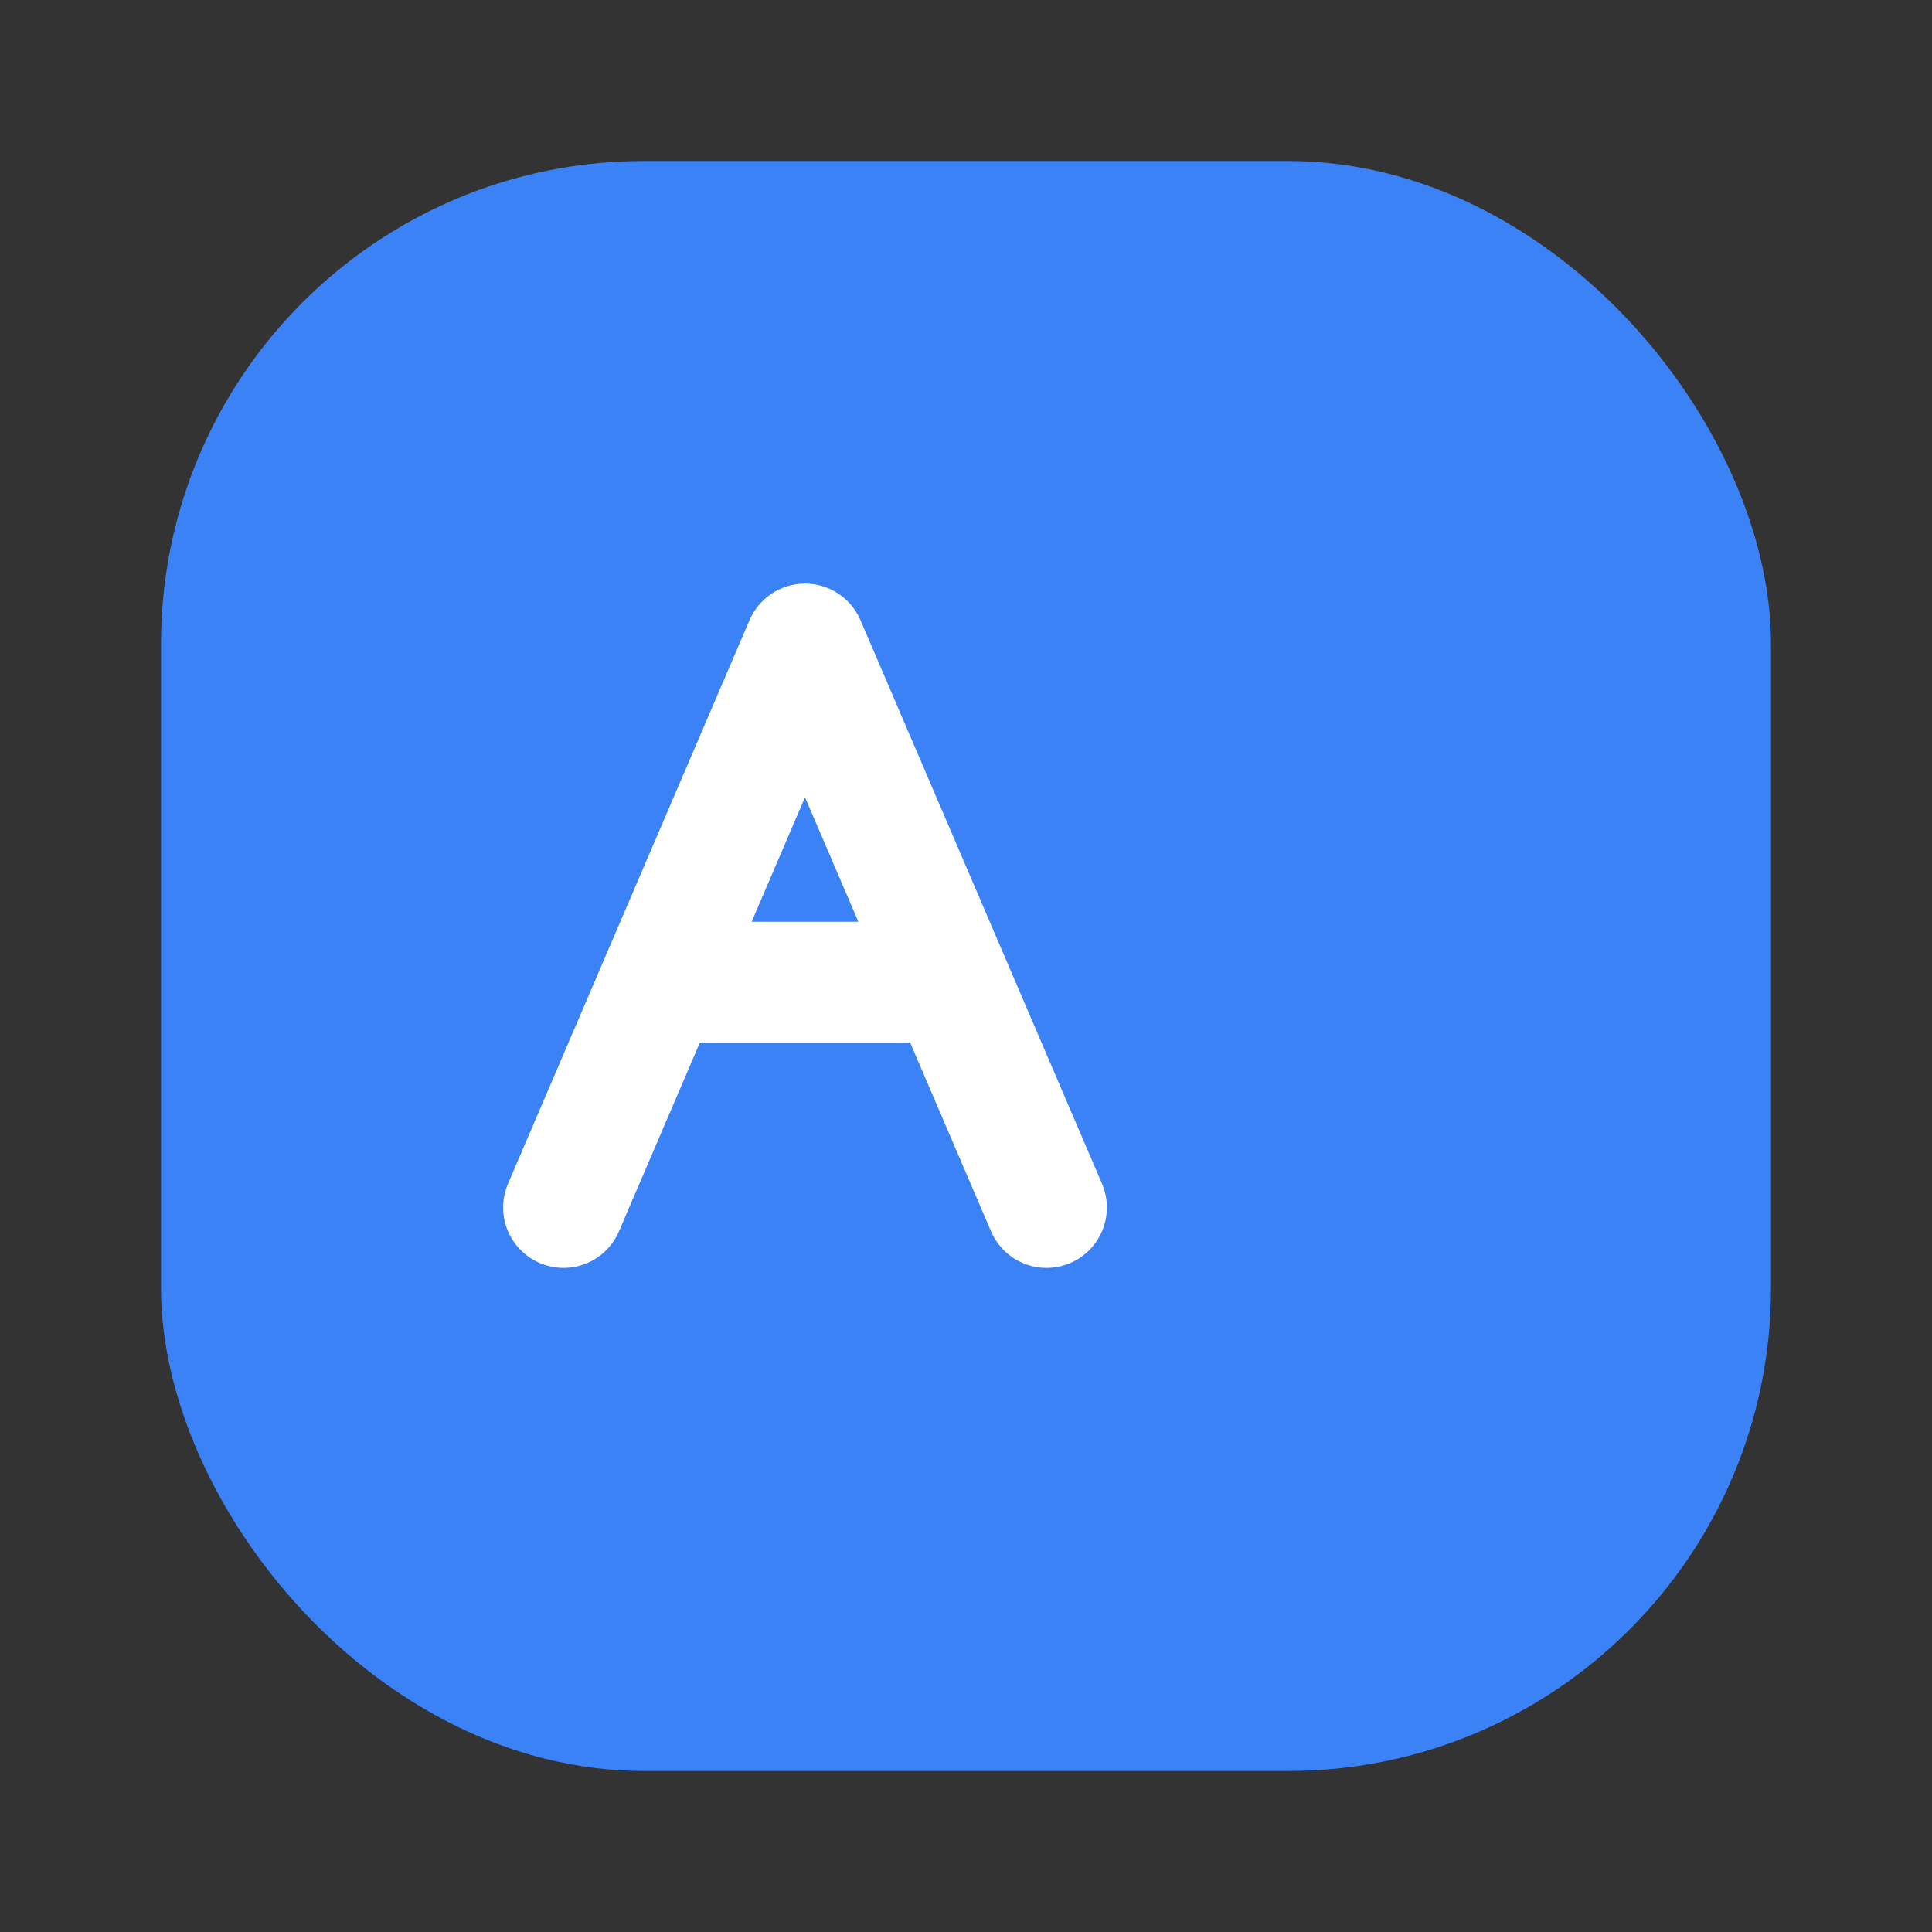
<svg xmlns="http://www.w3.org/2000/svg" width="64" height="64" viewBox="0 0 24 24" fill="none">
  <rect x="0" y="0" width="24" height="24" fill="#333333" stroke="none"/>
  <rect x="2" y="2" width="20" height="20" rx="6" fill="#3b82f6"/>
  <path d="M7 15l3-7 3 7m-1.2-2.8h-3.6" stroke="white" stroke-width="1.5" stroke-linecap="round" stroke-linejoin="round"/>
</svg>
